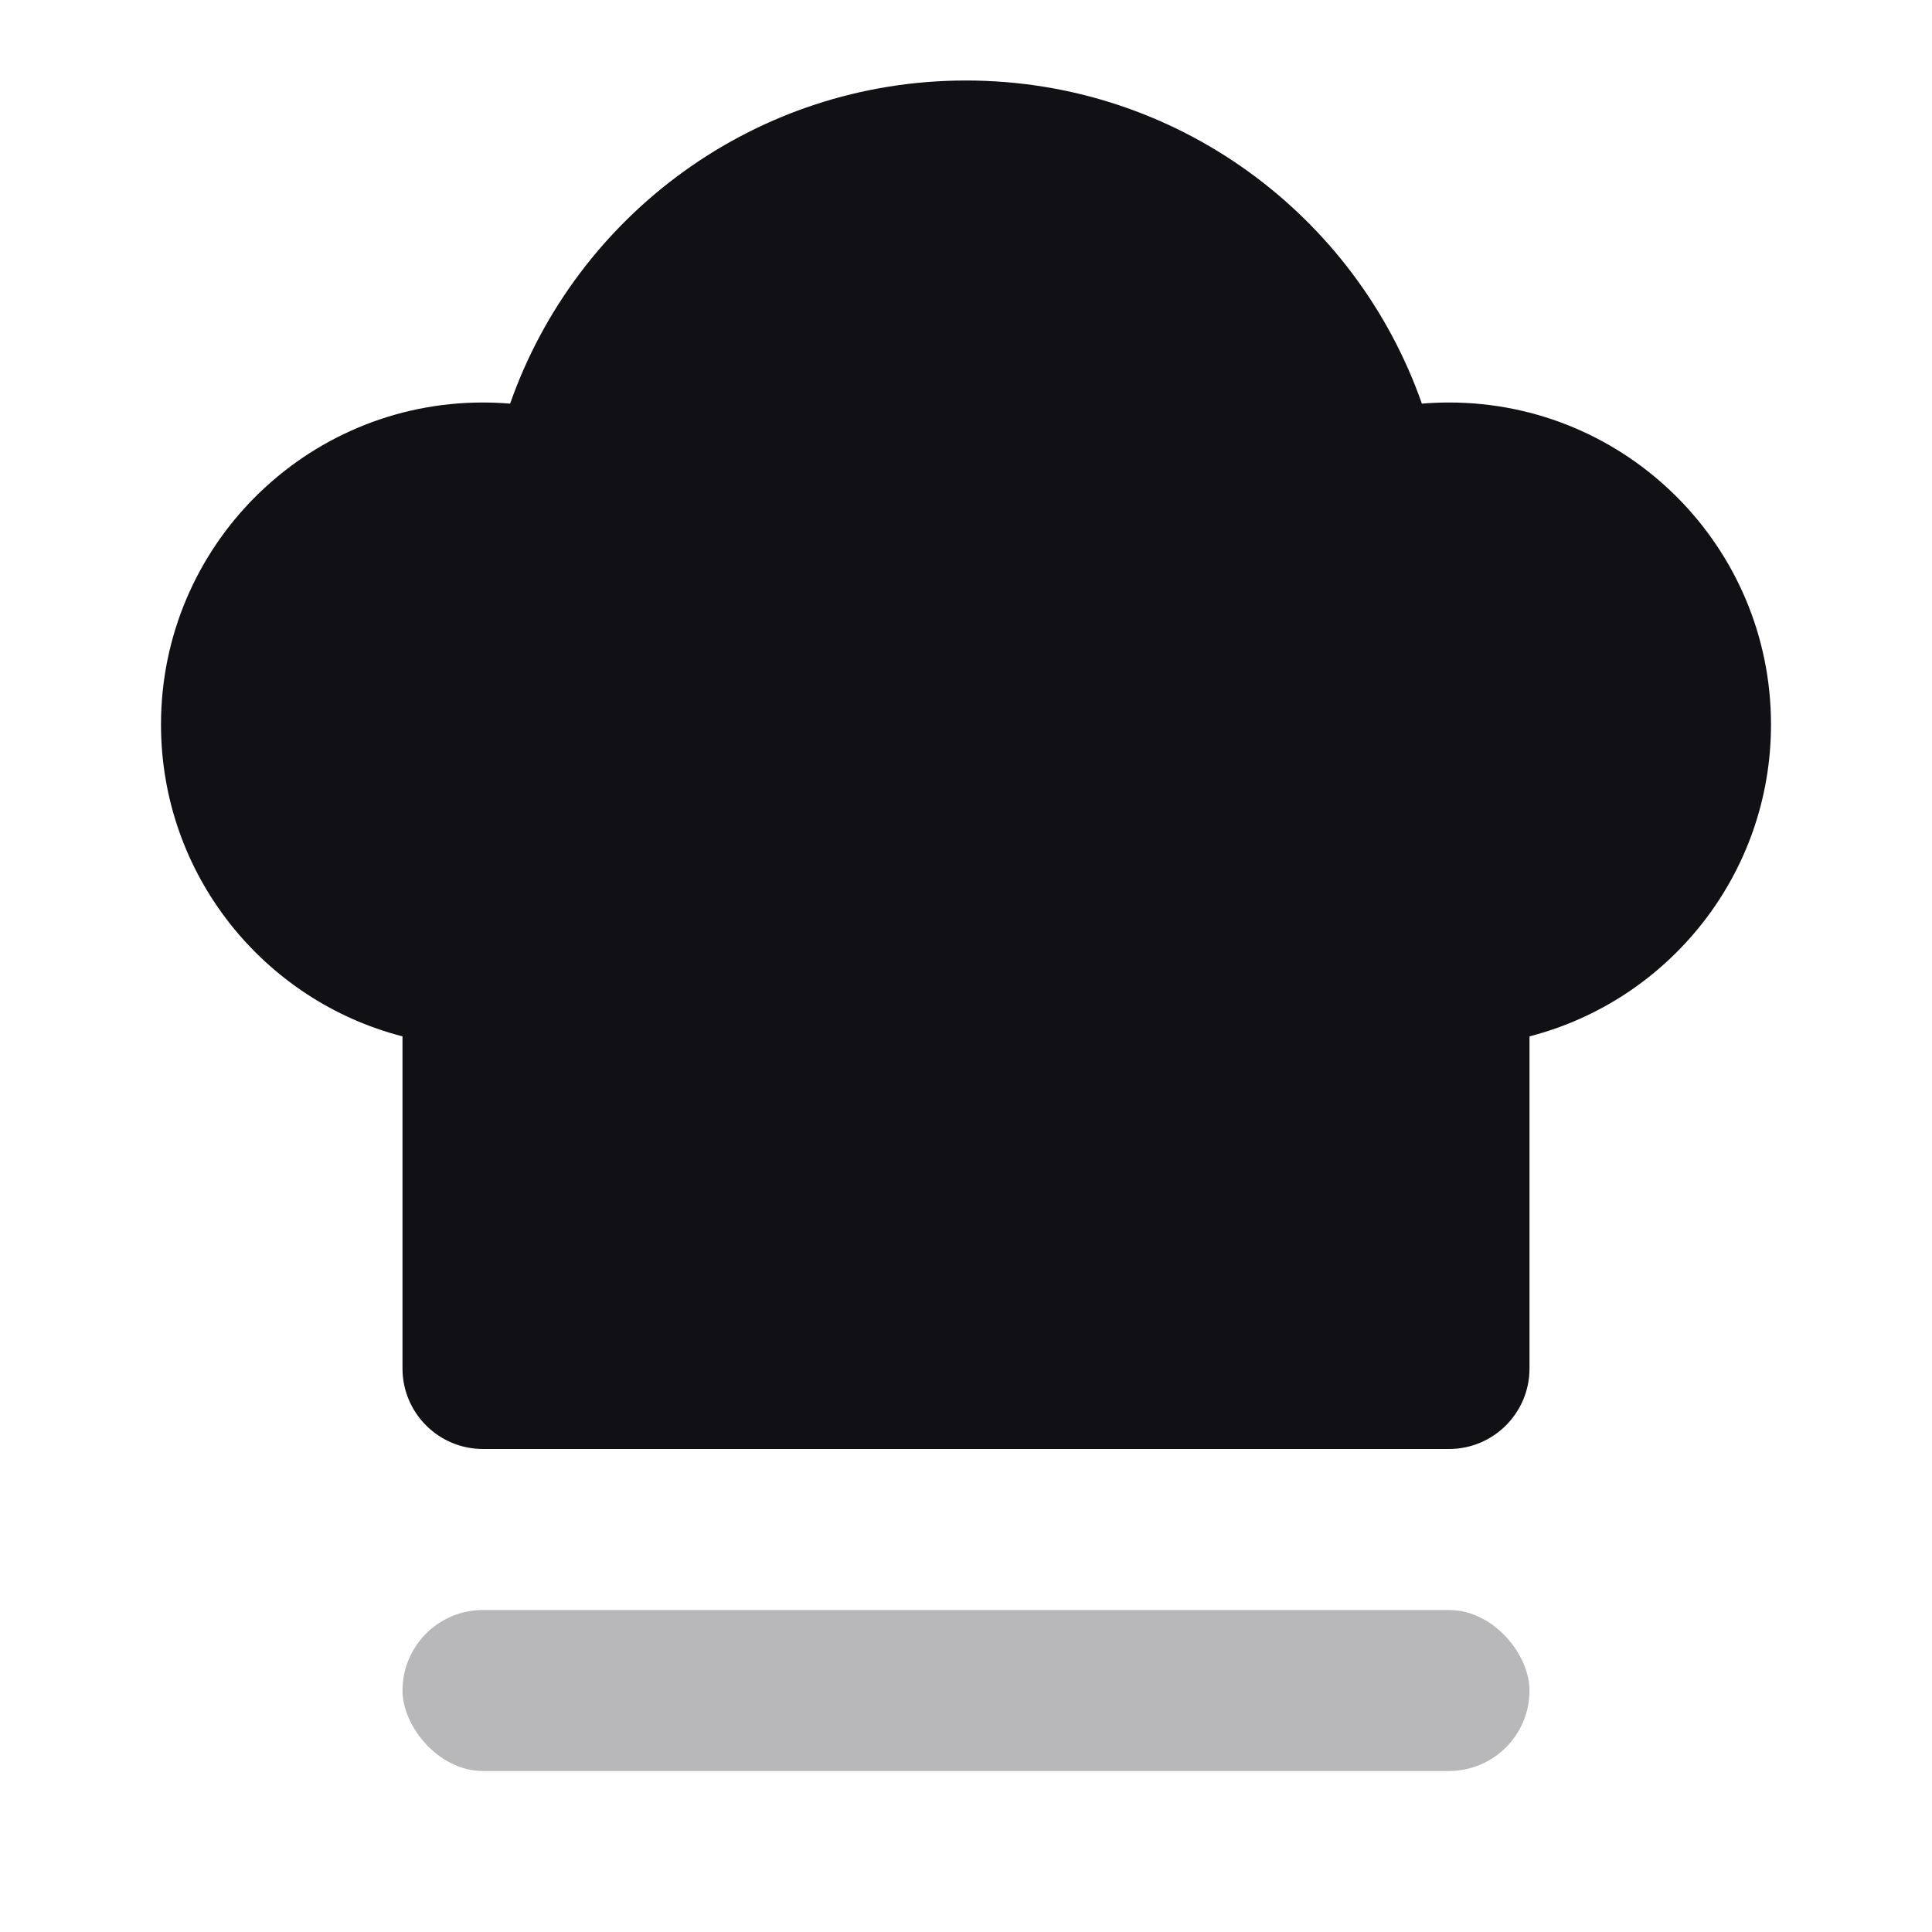 <svg width="24" height="24" viewBox="0 0 24 24" fill="none" xmlns="http://www.w3.org/2000/svg">
<g id="Property 2=Chef">
<rect id="Rectangle 2" opacity="0.3" x="5" y="20" width="14" height="2" rx="1" fill="#111014"/>
<path id="Combined Shape" fill-rule="evenodd" clip-rule="evenodd" d="M5 12.874C3.275 12.43 2 10.864 2 9C2 6.791 3.791 5 6 5C6.113 5 6.226 5.005 6.337 5.014C7.156 2.676 9.382 1 12 1C14.618 1 16.844 2.676 17.663 5.014C17.774 5.005 17.887 5 18 5C20.209 5 22 6.791 22 9C22 10.864 20.725 12.43 19 12.874V17C19 17.552 18.552 18 18 18H6C5.448 18 5 17.552 5 17V12.874Z" fill="#111014"/>
</g>
</svg>
